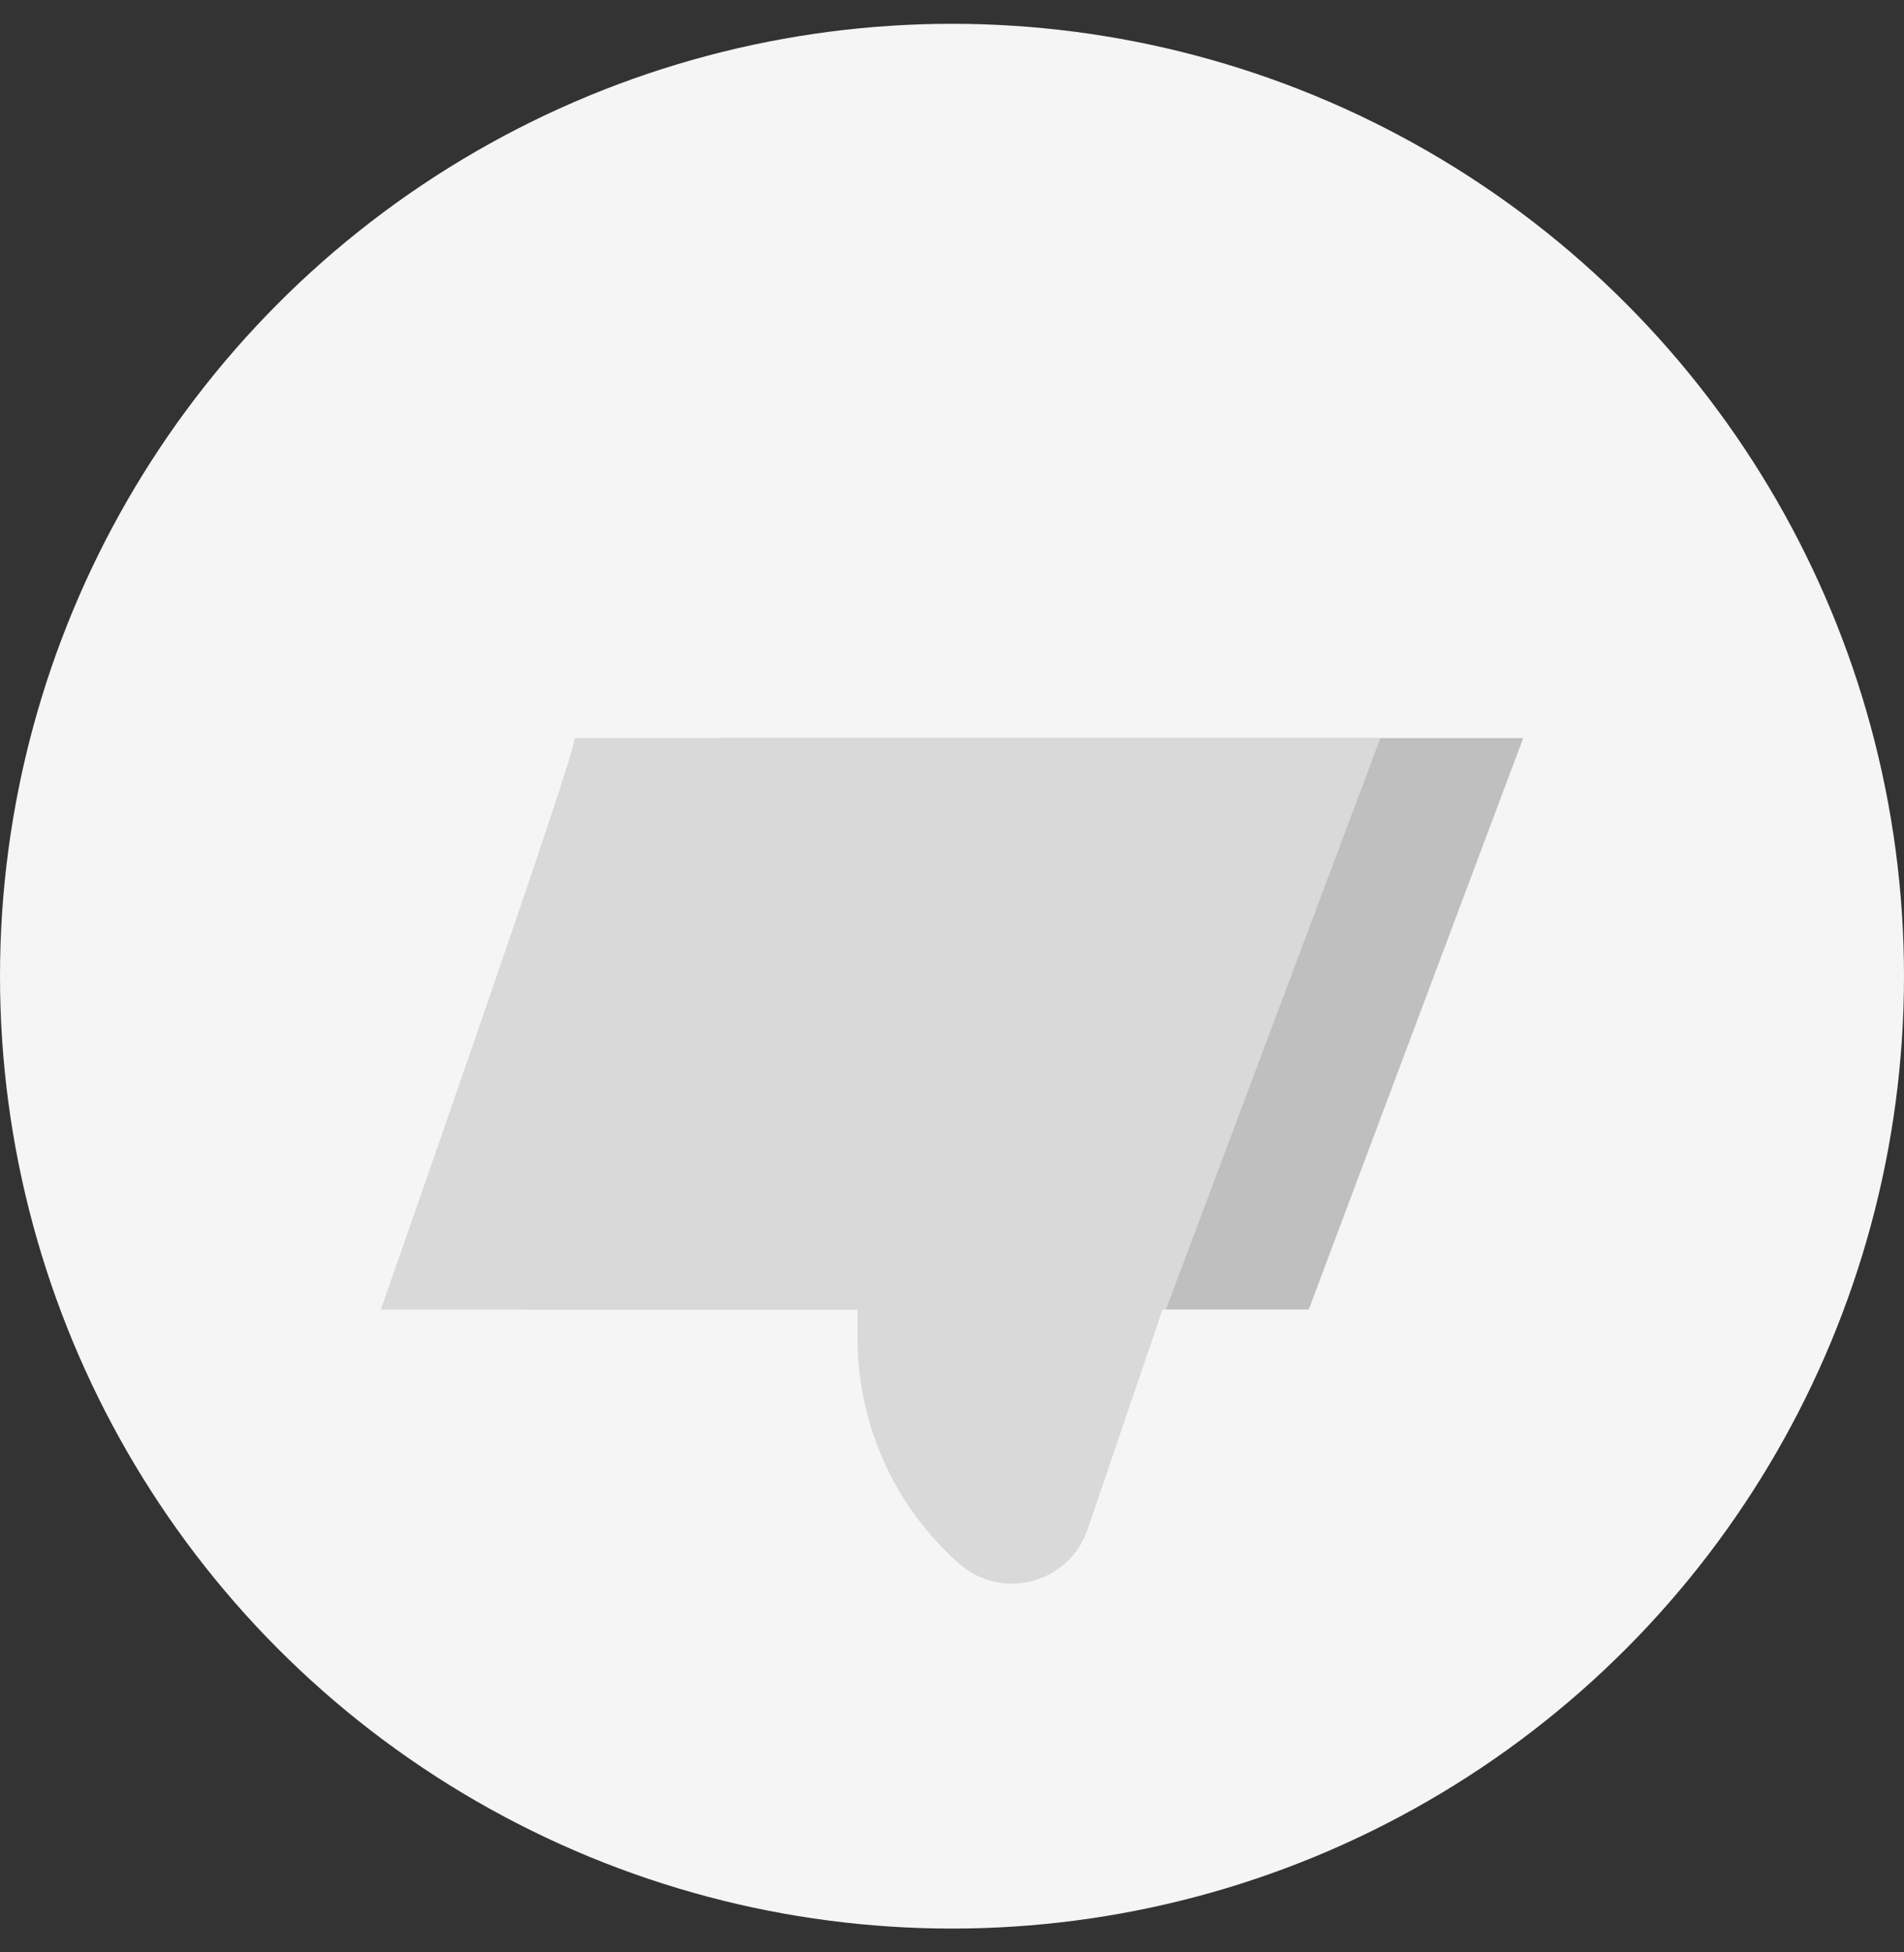 <svg width="40" height="41" viewBox="0 0 40 41" fill="none" xmlns="http://www.w3.org/2000/svg">
<rect x="0" y="0" width="40" height="41" fill="#333333" stroke="none"/>
<circle cx="20" cy="20.5" r="20" fill="#F5F5F5"/>
<path d="M11 27.5L27.495 27.5L32 15.5L15.069 15.5C14.733 15.5 11 27.5 11 27.5Z" fill="#BFBFBF"/>
<path fill-rule="evenodd" clip-rule="evenodd" d="M24.423 27.5L22.849 32.117C22.463 33.251 21.048 33.628 20.149 32.836C18.798 31.644 18.021 29.931 18.016 28.13L18.015 27.5L8 27.5C8 27.5 12.214 15.5 12.069 15.5L29 15.5L24.495 27.5L24.423 27.5Z" fill="#D9D9D9"/>
</svg>
